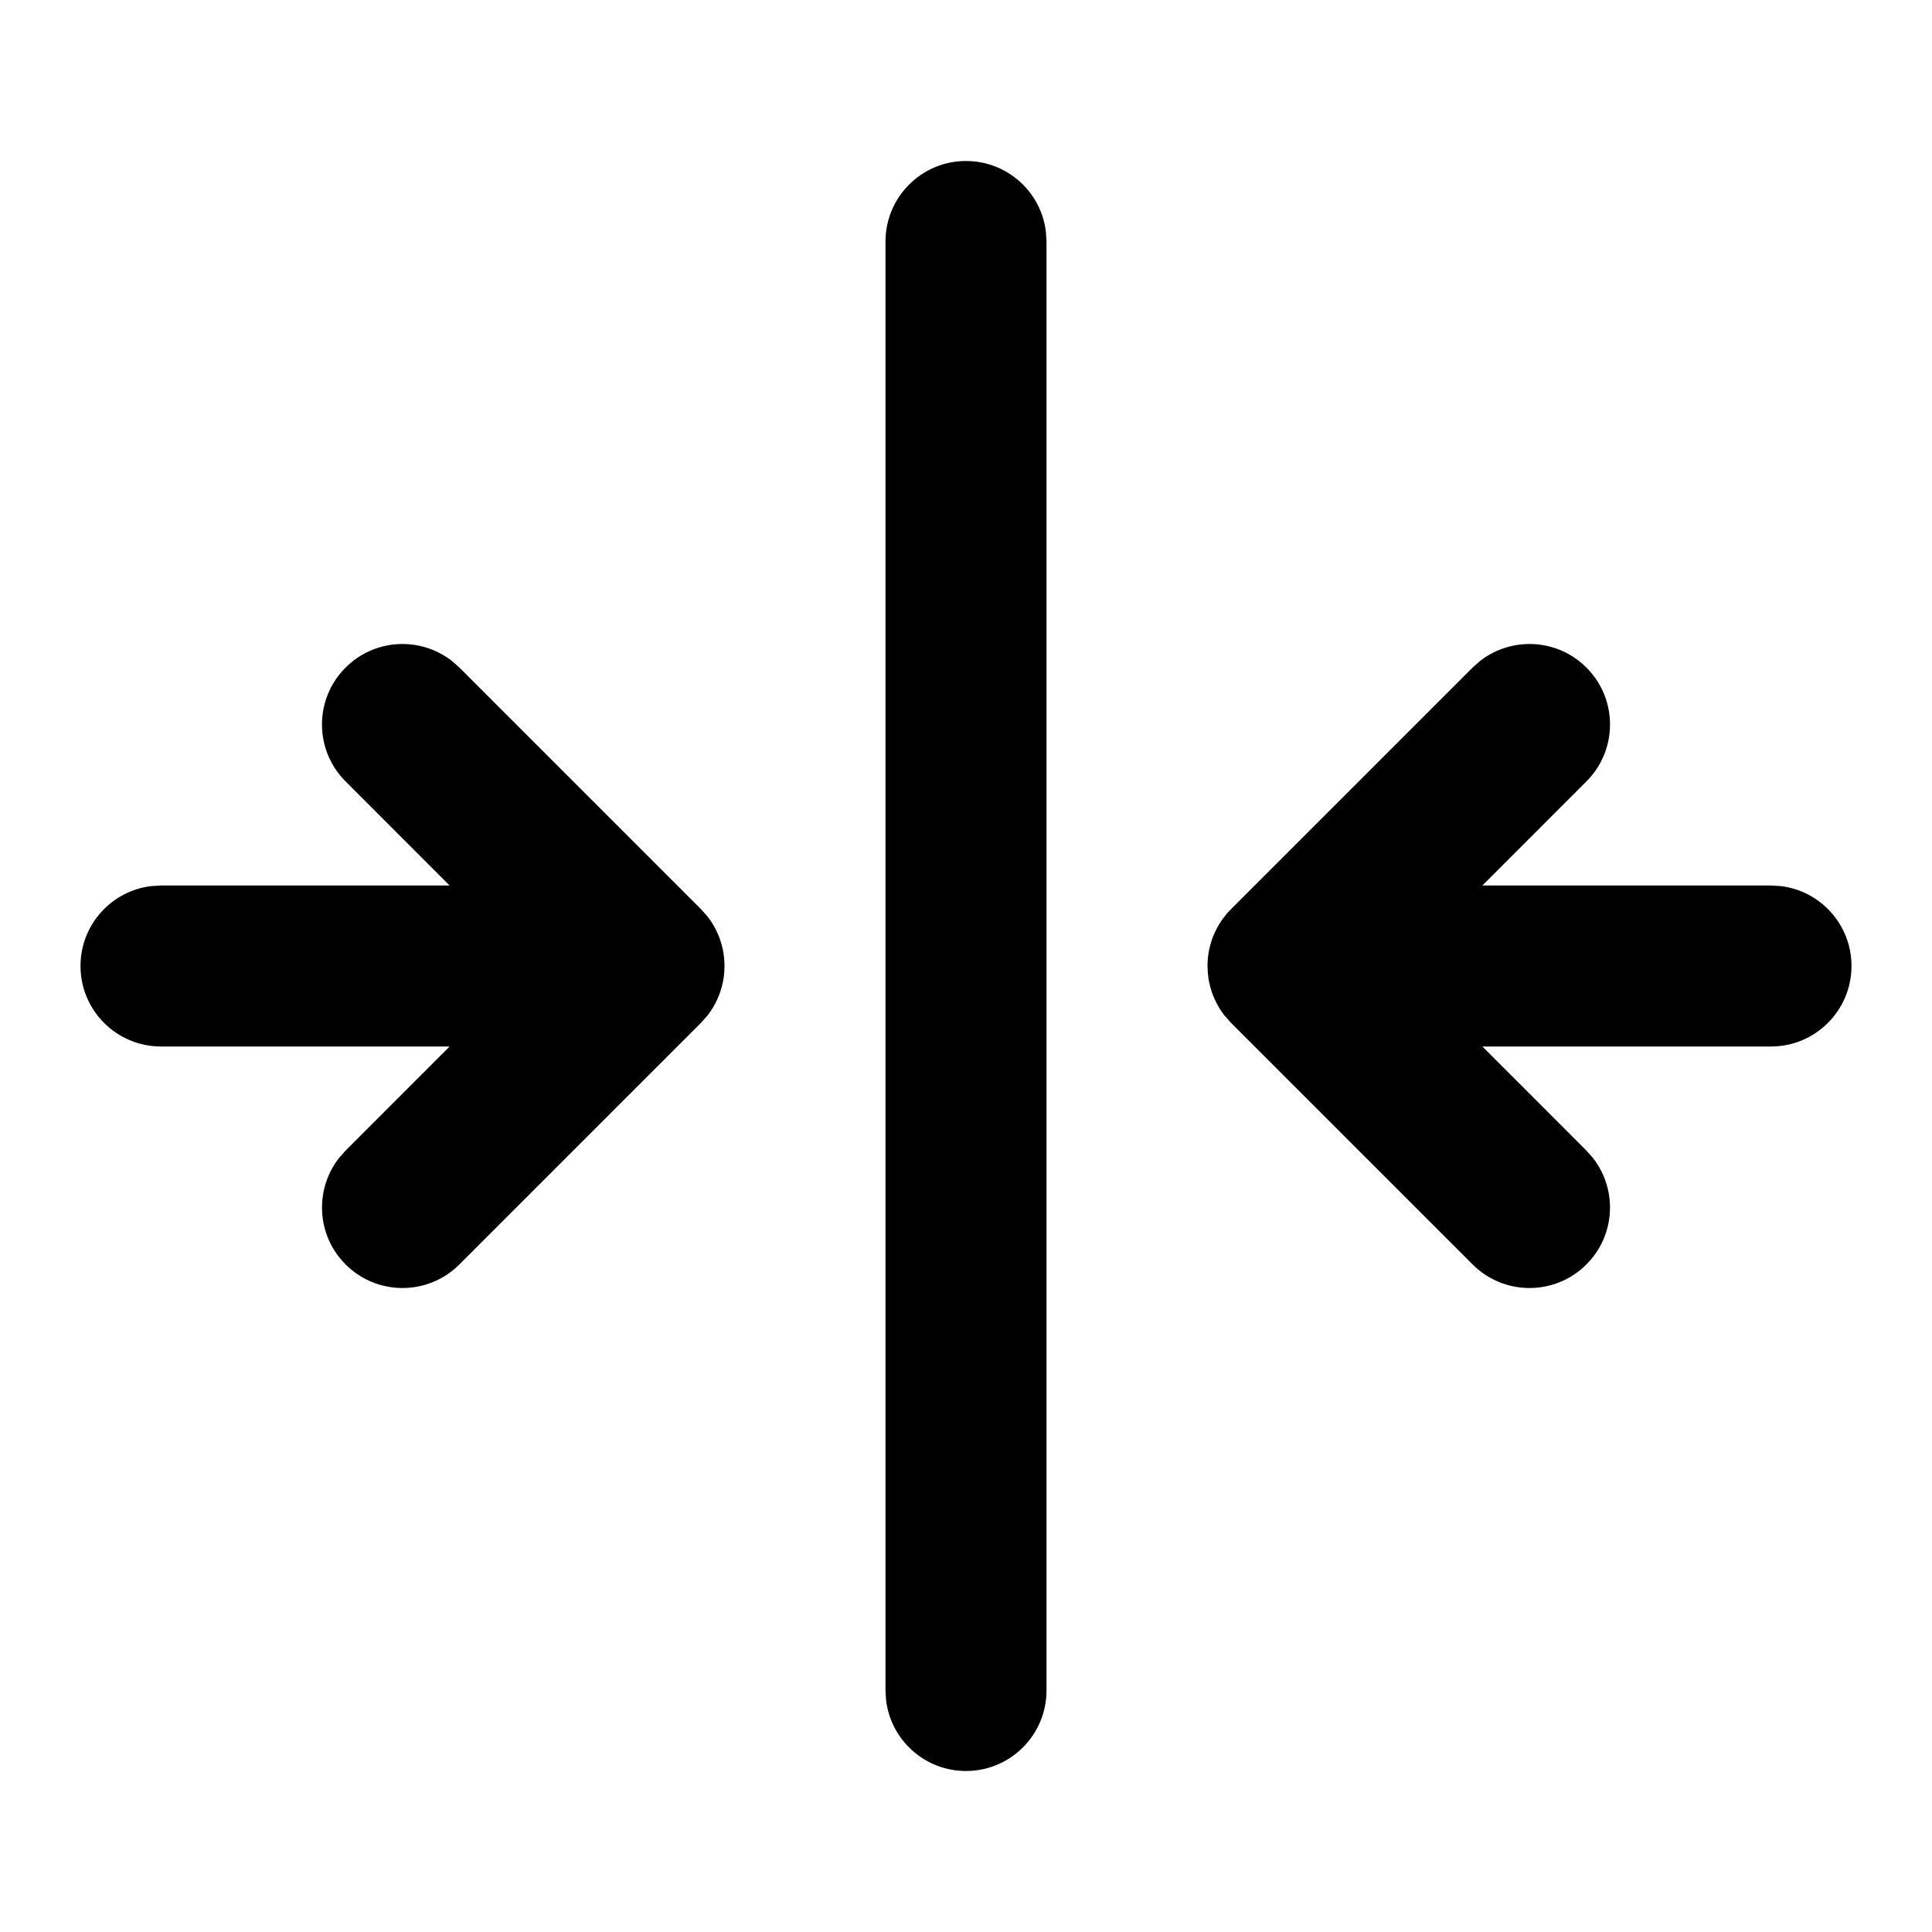<svg xmlns="http://www.w3.org/2000/svg" width="24" height="24" viewBox="0 0 24 24">
  <path d="M12,15 L12.019,15.001 L12.029,15.001 L12.081,15.003 L12.149,15.011 L12.149,15.011 C12.166,15.014 12.183,15.017 12.201,15.02 C12.223,15.025 12.244,15.03 12.266,15.036 C12.281,15.04 12.297,15.045 12.312,15.05 C12.332,15.056 12.352,15.063 12.371,15.071 L12.423,15.094 L12.423,15.094 C12.444,15.103 12.464,15.114 12.484,15.125 C12.496,15.131 12.509,15.139 12.521,15.146 C12.546,15.162 12.571,15.178 12.595,15.196 C12.601,15.201 12.607,15.205 12.613,15.21 C12.62,15.215 12.623,15.217 12.625,15.22 L12.707,15.293 L15.707,18.293 C16.098,18.683 16.098,19.317 15.707,19.707 C15.347,20.068 14.779,20.095 14.387,19.79 L14.293,19.707 L13,18.415 L13,22 C13,22.552 12.552,23 12,23 C11.487,23 11.064,22.614 11.007,22.117 L11,22 L11,18.415 L9.707,19.707 C9.317,20.098 8.683,20.098 8.293,19.707 C7.932,19.347 7.905,18.779 8.21,18.387 L8.293,18.293 L11.293,15.293 L11.37,15.224 L11.38,15.215 L11.405,15.196 L11.405,15.196 C11.429,15.178 11.454,15.162 11.479,15.146 L11.516,15.125 L11.516,15.125 C11.536,15.114 11.556,15.103 11.577,15.094 L11.629,15.071 L11.629,15.071 C11.648,15.063 11.668,15.056 11.688,15.05 C11.703,15.045 11.719,15.04 11.734,15.036 C11.756,15.03 11.777,15.025 11.799,15.02 C11.817,15.017 11.834,15.014 11.852,15.011 L11.91,15.004 L11.91,15.004 C11.921,15.003 11.931,15.002 11.941,15.002 L11.981,15 L12,15 L12,15 Z M3,11 L21,11 C21.552,11 22,11.448 22,12 C22,12.513 21.614,12.936 21.117,12.993 L21,13 L3,13 C2.448,13 2,12.552 2,12 C2,11.487 2.386,11.064 2.883,11.007 L3,11 Z M12,1 C12.552,1 13,1.448 13,2 L13,2 L13,5.585 L14.293,4.293 L14.387,4.21 C14.779,3.905 15.347,3.932 15.707,4.293 C16.098,4.683 16.098,5.317 15.707,5.707 L15.707,5.707 L12.707,8.707 L12.625,8.78 C12.623,8.783 12.62,8.785 12.613,8.79 C12.607,8.795 12.601,8.799 12.595,8.804 C12.571,8.822 12.546,8.838 12.521,8.854 C12.509,8.861 12.496,8.869 12.484,8.875 C12.464,8.886 12.444,8.897 12.423,8.906 L12.423,8.906 L12.371,8.929 C12.352,8.937 12.332,8.944 12.312,8.95 C12.297,8.955 12.281,8.96 12.266,8.964 C12.244,8.97 12.223,8.975 12.201,8.98 C12.183,8.983 12.166,8.986 12.149,8.989 L12.149,8.989 L12.08,8.996 L12.026,8.999 L12.019,8.999 L12,9 C11.994,9 11.987,9 11.981,9 L11.981,9 L11.941,8.998 C11.931,8.998 11.921,8.997 11.91,8.996 L11.91,8.996 L11.852,8.989 C11.834,8.986 11.817,8.983 11.799,8.98 C11.777,8.975 11.756,8.97 11.734,8.964 C11.719,8.96 11.703,8.955 11.688,8.95 C11.668,8.944 11.648,8.937 11.629,8.929 L11.629,8.929 L11.577,8.906 C11.556,8.897 11.536,8.886 11.516,8.875 L11.516,8.875 L11.479,8.854 C11.454,8.838 11.429,8.822 11.405,8.804 L11.405,8.804 L11.38,8.784 L11.383,8.787 L11.378,8.783 L11.375,8.78 L11.359,8.767 L11.347,8.758 L11.347,8.758 L11.293,8.707 L8.293,5.707 L8.21,5.613 C7.905,5.221 7.932,4.653 8.293,4.293 C8.683,3.902 9.317,3.902 9.707,4.293 L9.707,4.293 L11,5.585 L11,2 L11.007,1.883 C11.064,1.386 11.487,1 12,1 Z" transform="rotate(90 12 12)"/>
</svg>
